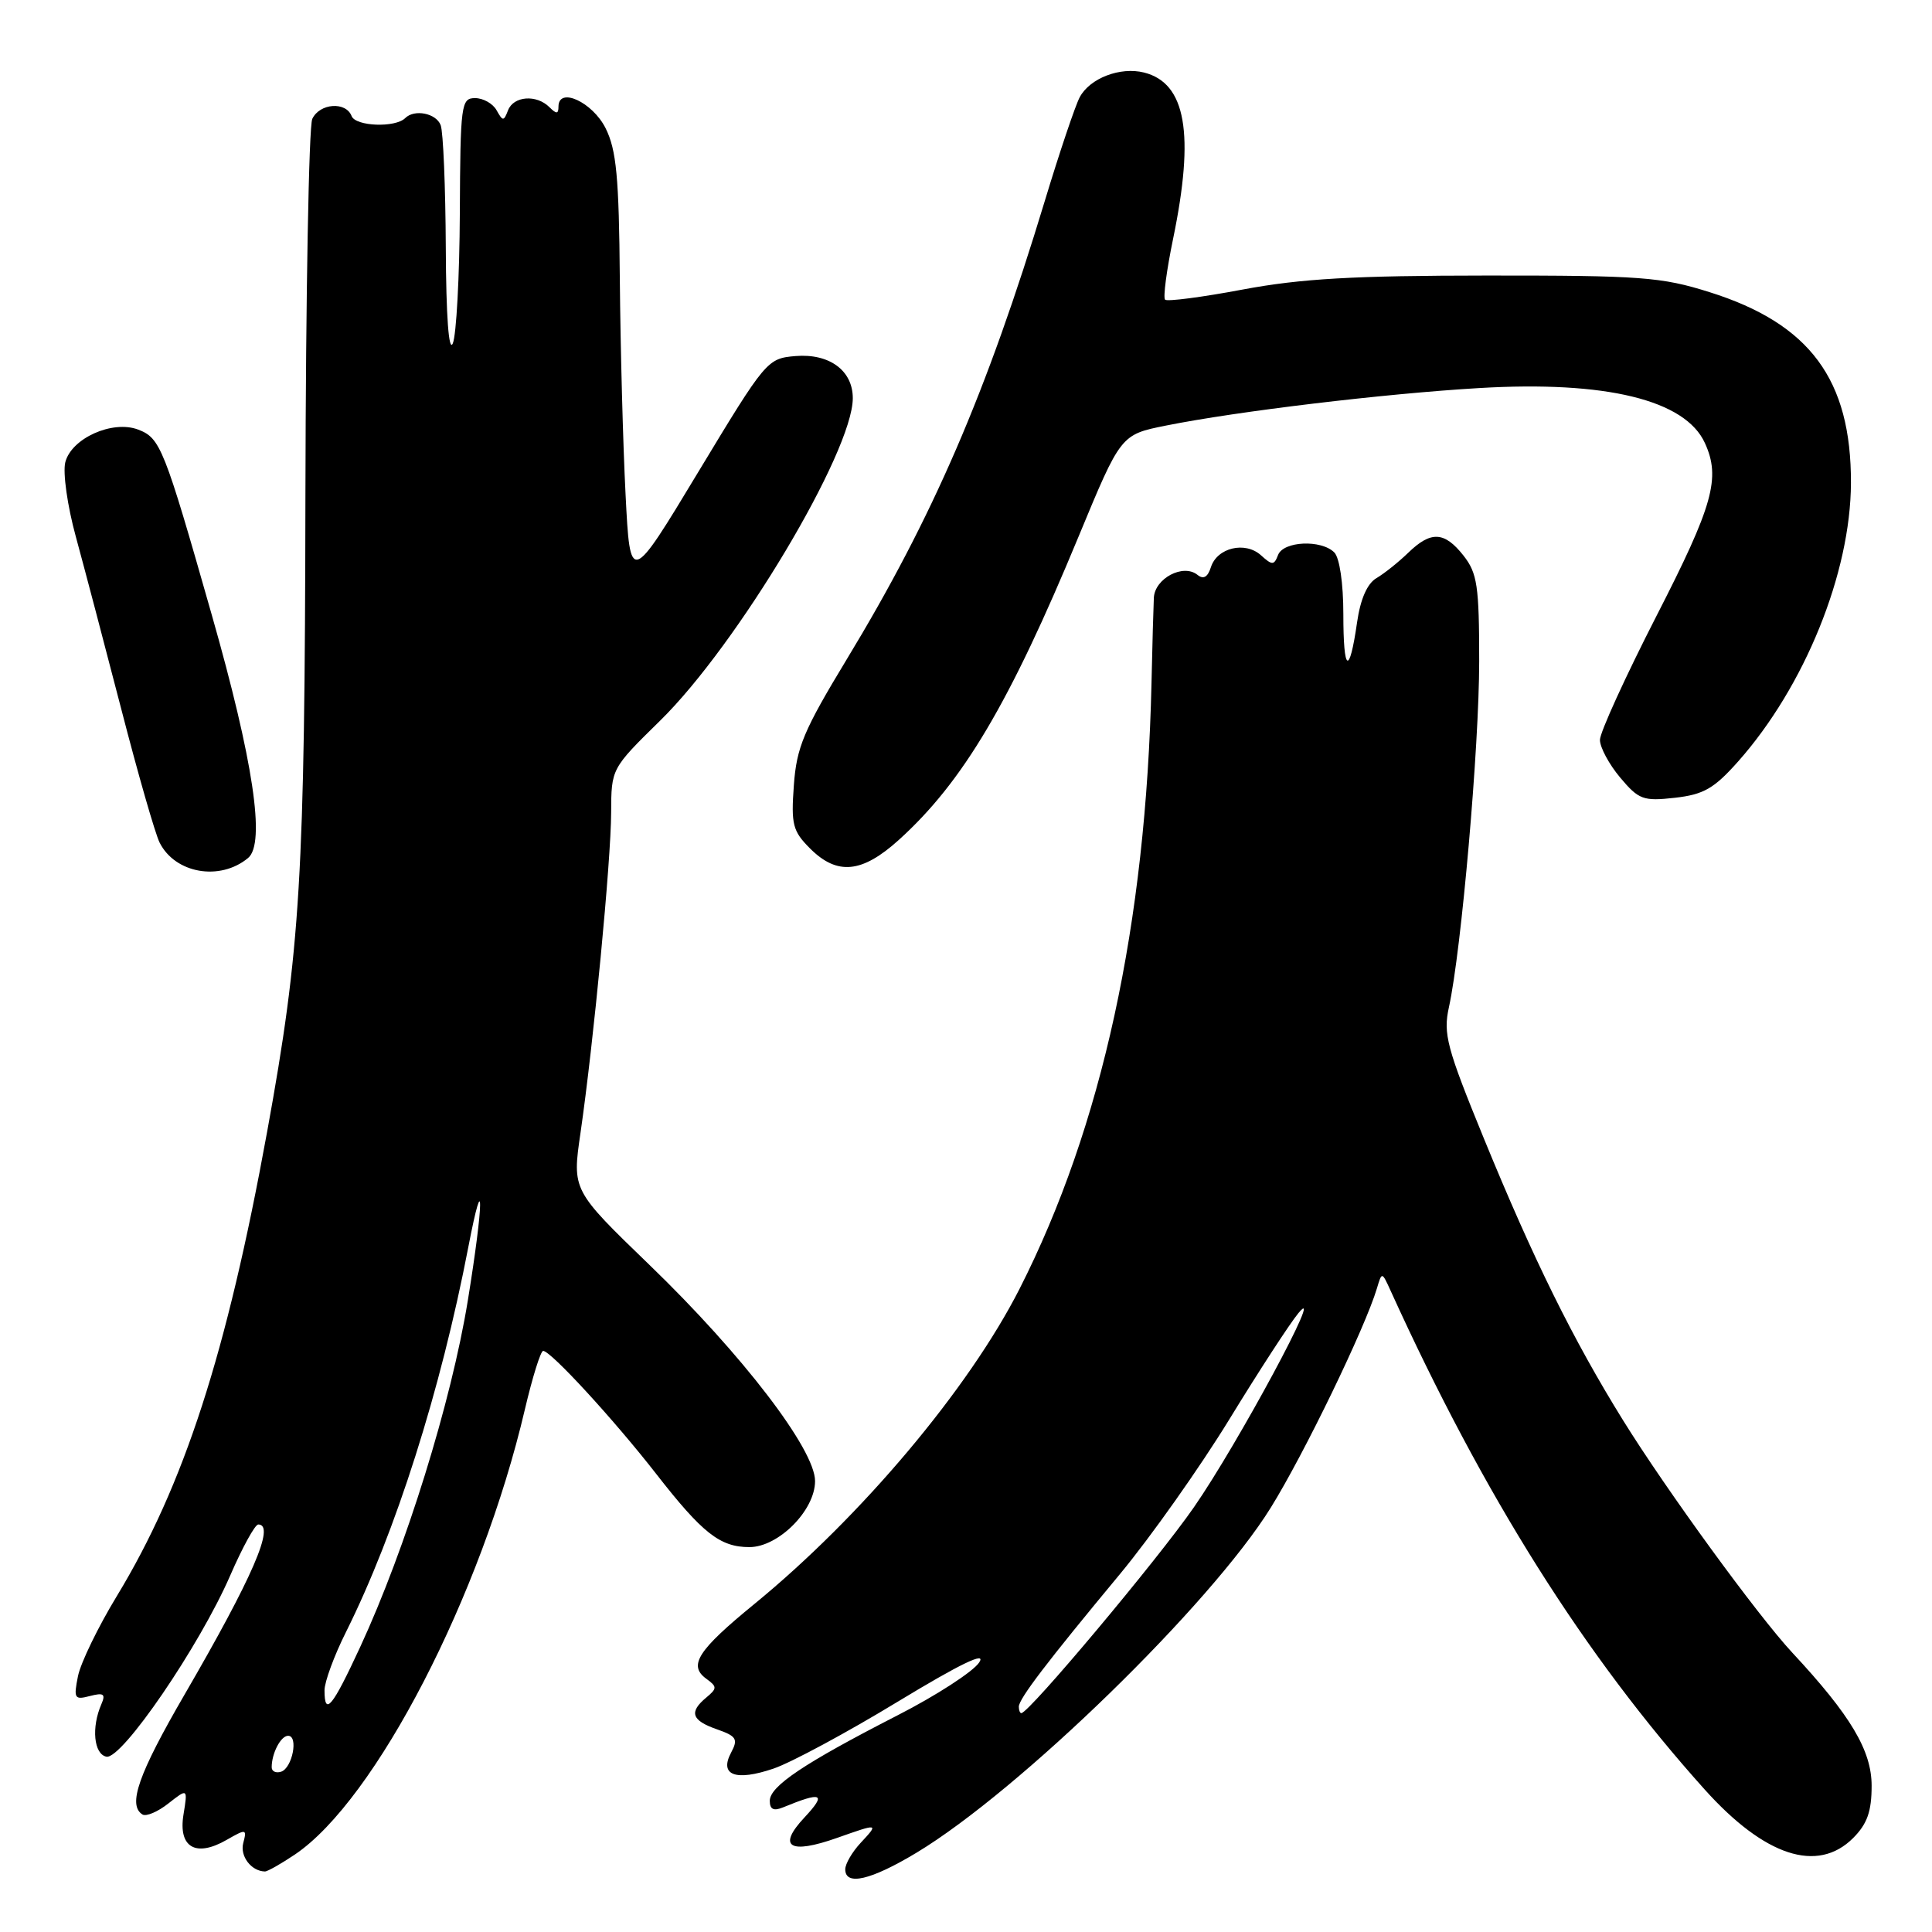 <?xml version="1.0" encoding="UTF-8" standalone="no"?>
<!DOCTYPE svg PUBLIC "-//W3C//DTD SVG 1.1//EN" "http://www.w3.org/Graphics/SVG/1.1/DTD/svg11.dtd" >
<svg xmlns="http://www.w3.org/2000/svg" xmlns:xlink="http://www.w3.org/1999/xlink" version="1.1" viewBox="0 0 256 256">
 <g >
 <path fill="currentColor"
d=" M 121.45 245.49 C 135.07 237.28 160.42 212.60 168.38 199.78 C 172.79 192.68 180.88 175.97 182.45 170.71 C 183.11 168.50 183.11 168.50 184.25 171.00 C 196.62 198.22 209.94 219.37 225.88 237.12 C 233.83 245.97 240.83 248.26 245.55 243.55 C 247.42 241.67 248.00 240.03 248.00 236.62 C 248.00 231.96 245.22 227.29 237.50 219.00 C 232.90 214.06 220.80 197.44 215.06 188.19 C 208.46 177.55 203.20 166.91 196.64 150.90 C 191.70 138.83 191.21 137.00 191.99 133.46 C 193.64 125.95 196.00 98.95 196.00 87.63 C 196.00 77.65 195.75 75.95 193.93 73.63 C 191.39 70.41 189.61 70.32 186.59 73.25 C 185.31 74.49 183.42 76.00 182.38 76.61 C 181.16 77.33 180.26 79.39 179.82 82.46 C 178.79 89.62 178.00 89.15 178.00 81.37 C 178.00 77.28 177.50 73.90 176.80 73.20 C 175.07 71.47 170.05 71.70 169.35 73.54 C 168.82 74.92 168.57 74.92 167.09 73.58 C 164.99 71.68 161.27 72.57 160.45 75.16 C 160.03 76.48 159.46 76.81 158.67 76.17 C 156.78 74.65 153.01 76.64 152.89 79.22 C 152.83 80.47 152.69 85.55 152.58 90.50 C 151.86 122.48 146.02 149.28 135.09 170.79 C 128.34 184.05 114.14 200.93 99.98 212.52 C 92.46 218.67 91.17 220.67 93.57 222.43 C 95.04 223.50 95.04 223.72 93.59 224.93 C 91.26 226.86 91.63 227.97 94.99 229.14 C 97.59 230.05 97.83 230.44 96.88 232.22 C 95.27 235.23 97.46 236.06 102.49 234.35 C 104.82 233.56 112.23 229.57 118.96 225.48 C 127.31 220.42 130.74 218.77 129.75 220.28 C 128.95 221.50 124.06 224.67 118.89 227.31 C 106.54 233.64 102.00 236.68 102.00 238.62 C 102.00 239.75 102.51 240.00 103.75 239.49 C 108.95 237.35 109.57 237.64 106.59 240.83 C 102.95 244.72 104.61 245.76 110.92 243.53 C 116.44 241.58 116.47 241.58 114.04 244.19 C 112.92 245.39 112.00 246.97 112.00 247.69 C 112.00 249.93 115.38 249.14 121.45 245.49 Z  M 39.08 245.73 C 49.76 238.53 63.79 211.38 69.55 186.75 C 70.55 182.49 71.64 179.00 71.97 179.00 C 72.98 179.00 81.33 188.09 86.92 195.26 C 93.08 203.17 95.41 205.00 99.30 205.00 C 103.15 205.00 108.00 200.13 108.00 196.25 C 108.00 192.06 98.37 179.49 86.06 167.61 C 75.81 157.71 75.81 157.71 76.92 150.11 C 78.65 138.17 80.96 114.09 80.98 107.67 C 81.00 101.84 81.00 101.84 87.48 95.48 C 97.71 85.45 113.00 59.86 113.00 52.76 C 113.00 49.09 109.89 46.81 105.40 47.18 C 101.66 47.50 101.48 47.71 92.55 62.50 C 83.50 77.50 83.50 77.50 82.89 65.50 C 82.55 58.90 82.21 46.08 82.13 37.00 C 82.02 23.49 81.68 19.87 80.25 17.00 C 78.51 13.52 74.00 11.45 74.00 14.13 C 74.00 15.12 73.73 15.13 72.80 14.20 C 71.09 12.49 68.05 12.72 67.32 14.61 C 66.75 16.09 66.63 16.09 65.80 14.61 C 65.31 13.72 64.02 13.00 62.95 13.00 C 61.10 13.00 61.00 13.82 60.93 28.25 C 60.89 36.64 60.47 44.40 60.00 45.50 C 59.47 46.74 59.11 41.96 59.07 32.83 C 59.03 24.76 58.73 17.45 58.39 16.58 C 57.79 15.00 54.91 14.43 53.69 15.65 C 52.38 16.95 47.12 16.75 46.59 15.38 C 45.84 13.42 42.37 13.67 41.38 15.75 C 40.92 16.71 40.52 39.10 40.47 65.50 C 40.39 116.29 39.83 125.60 35.39 150.00 C 30.04 179.35 24.39 196.81 15.48 211.49 C 13.00 215.57 10.68 220.35 10.33 222.11 C 9.74 225.06 9.87 225.27 11.92 224.73 C 13.74 224.26 14.02 224.46 13.43 225.82 C 12.09 228.89 12.43 232.43 14.10 232.77 C 16.14 233.18 26.44 218.11 30.51 208.75 C 32.12 205.04 33.79 202.00 34.22 202.00 C 36.52 202.00 33.49 208.98 24.45 224.55 C 18.33 235.09 16.89 239.20 18.88 240.43 C 19.37 240.73 20.92 240.07 22.32 238.96 C 24.88 236.95 24.88 236.95 24.31 240.46 C 23.61 244.79 25.94 246.15 30.04 243.79 C 32.62 242.31 32.73 242.33 32.23 244.22 C 31.78 245.96 33.29 247.94 35.10 247.98 C 35.43 247.99 37.22 246.98 39.08 245.73 Z  M 32.87 113.69 C 35.21 111.76 33.57 100.79 28.04 81.40 C 21.73 59.24 21.25 58.05 18.30 56.92 C 14.89 55.63 9.45 58.08 8.65 61.26 C 8.31 62.63 8.93 67.05 10.05 71.12 C 11.16 75.18 13.87 85.47 16.08 94.00 C 18.28 102.53 20.56 110.47 21.15 111.65 C 23.21 115.75 29.15 116.78 32.87 113.69 Z  M 119.09 111.30 C 127.59 103.62 133.78 93.18 142.94 71.04 C 148.51 57.59 148.51 57.59 154.50 56.39 C 163.92 54.50 183.42 52.16 196.00 51.42 C 212.80 50.43 223.31 52.99 225.91 58.71 C 228.02 63.33 227.01 66.95 219.50 81.60 C 215.38 89.65 212.00 97.05 212.00 98.04 C 212.00 99.03 213.21 101.28 214.68 103.03 C 217.14 105.96 217.74 106.18 221.93 105.71 C 225.75 105.28 227.13 104.48 230.31 100.90 C 239.12 90.97 245.22 75.93 245.26 64.00 C 245.30 50.29 239.82 42.89 226.52 38.71 C 220.14 36.70 217.44 36.50 197.00 36.51 C 179.38 36.52 172.37 36.92 164.69 38.36 C 159.29 39.38 154.65 39.98 154.38 39.71 C 154.10 39.43 154.58 35.81 155.44 31.65 C 158.32 17.71 157.15 11.01 151.59 9.61 C 148.44 8.82 144.41 10.36 143.07 12.88 C 142.49 13.96 140.40 20.15 138.44 26.63 C 130.73 52.07 123.61 68.54 112.20 87.36 C 106.50 96.77 105.55 99.01 105.19 104.05 C 104.81 109.25 105.04 110.13 107.34 112.43 C 110.93 116.02 114.22 115.70 119.09 111.30 Z  M 135.00 226.15 C 135.00 225.11 138.69 220.27 148.41 208.56 C 152.49 203.64 159.01 194.41 162.90 188.06 C 166.79 181.70 170.90 175.38 172.04 174.00 C 175.80 169.44 164.01 191.35 158.20 199.72 C 153.34 206.73 136.34 227.00 135.33 227.00 C 135.15 227.00 135.00 226.62 135.00 226.15 Z  M 36.00 234.17 C 36.00 232.31 37.21 230.00 38.18 230.00 C 39.57 230.00 38.74 234.27 37.25 234.76 C 36.56 234.98 36.00 234.72 36.00 234.17 Z  M 43.00 223.97 C 43.00 222.86 44.28 219.37 45.86 216.22 C 52.41 203.08 58.40 184.24 62.06 165.22 C 64.17 154.26 64.12 159.20 61.99 172.32 C 59.80 185.77 53.77 205.18 47.72 218.25 C 44.02 226.24 43.00 227.47 43.00 223.97 Z "/>
</g>
</svg>